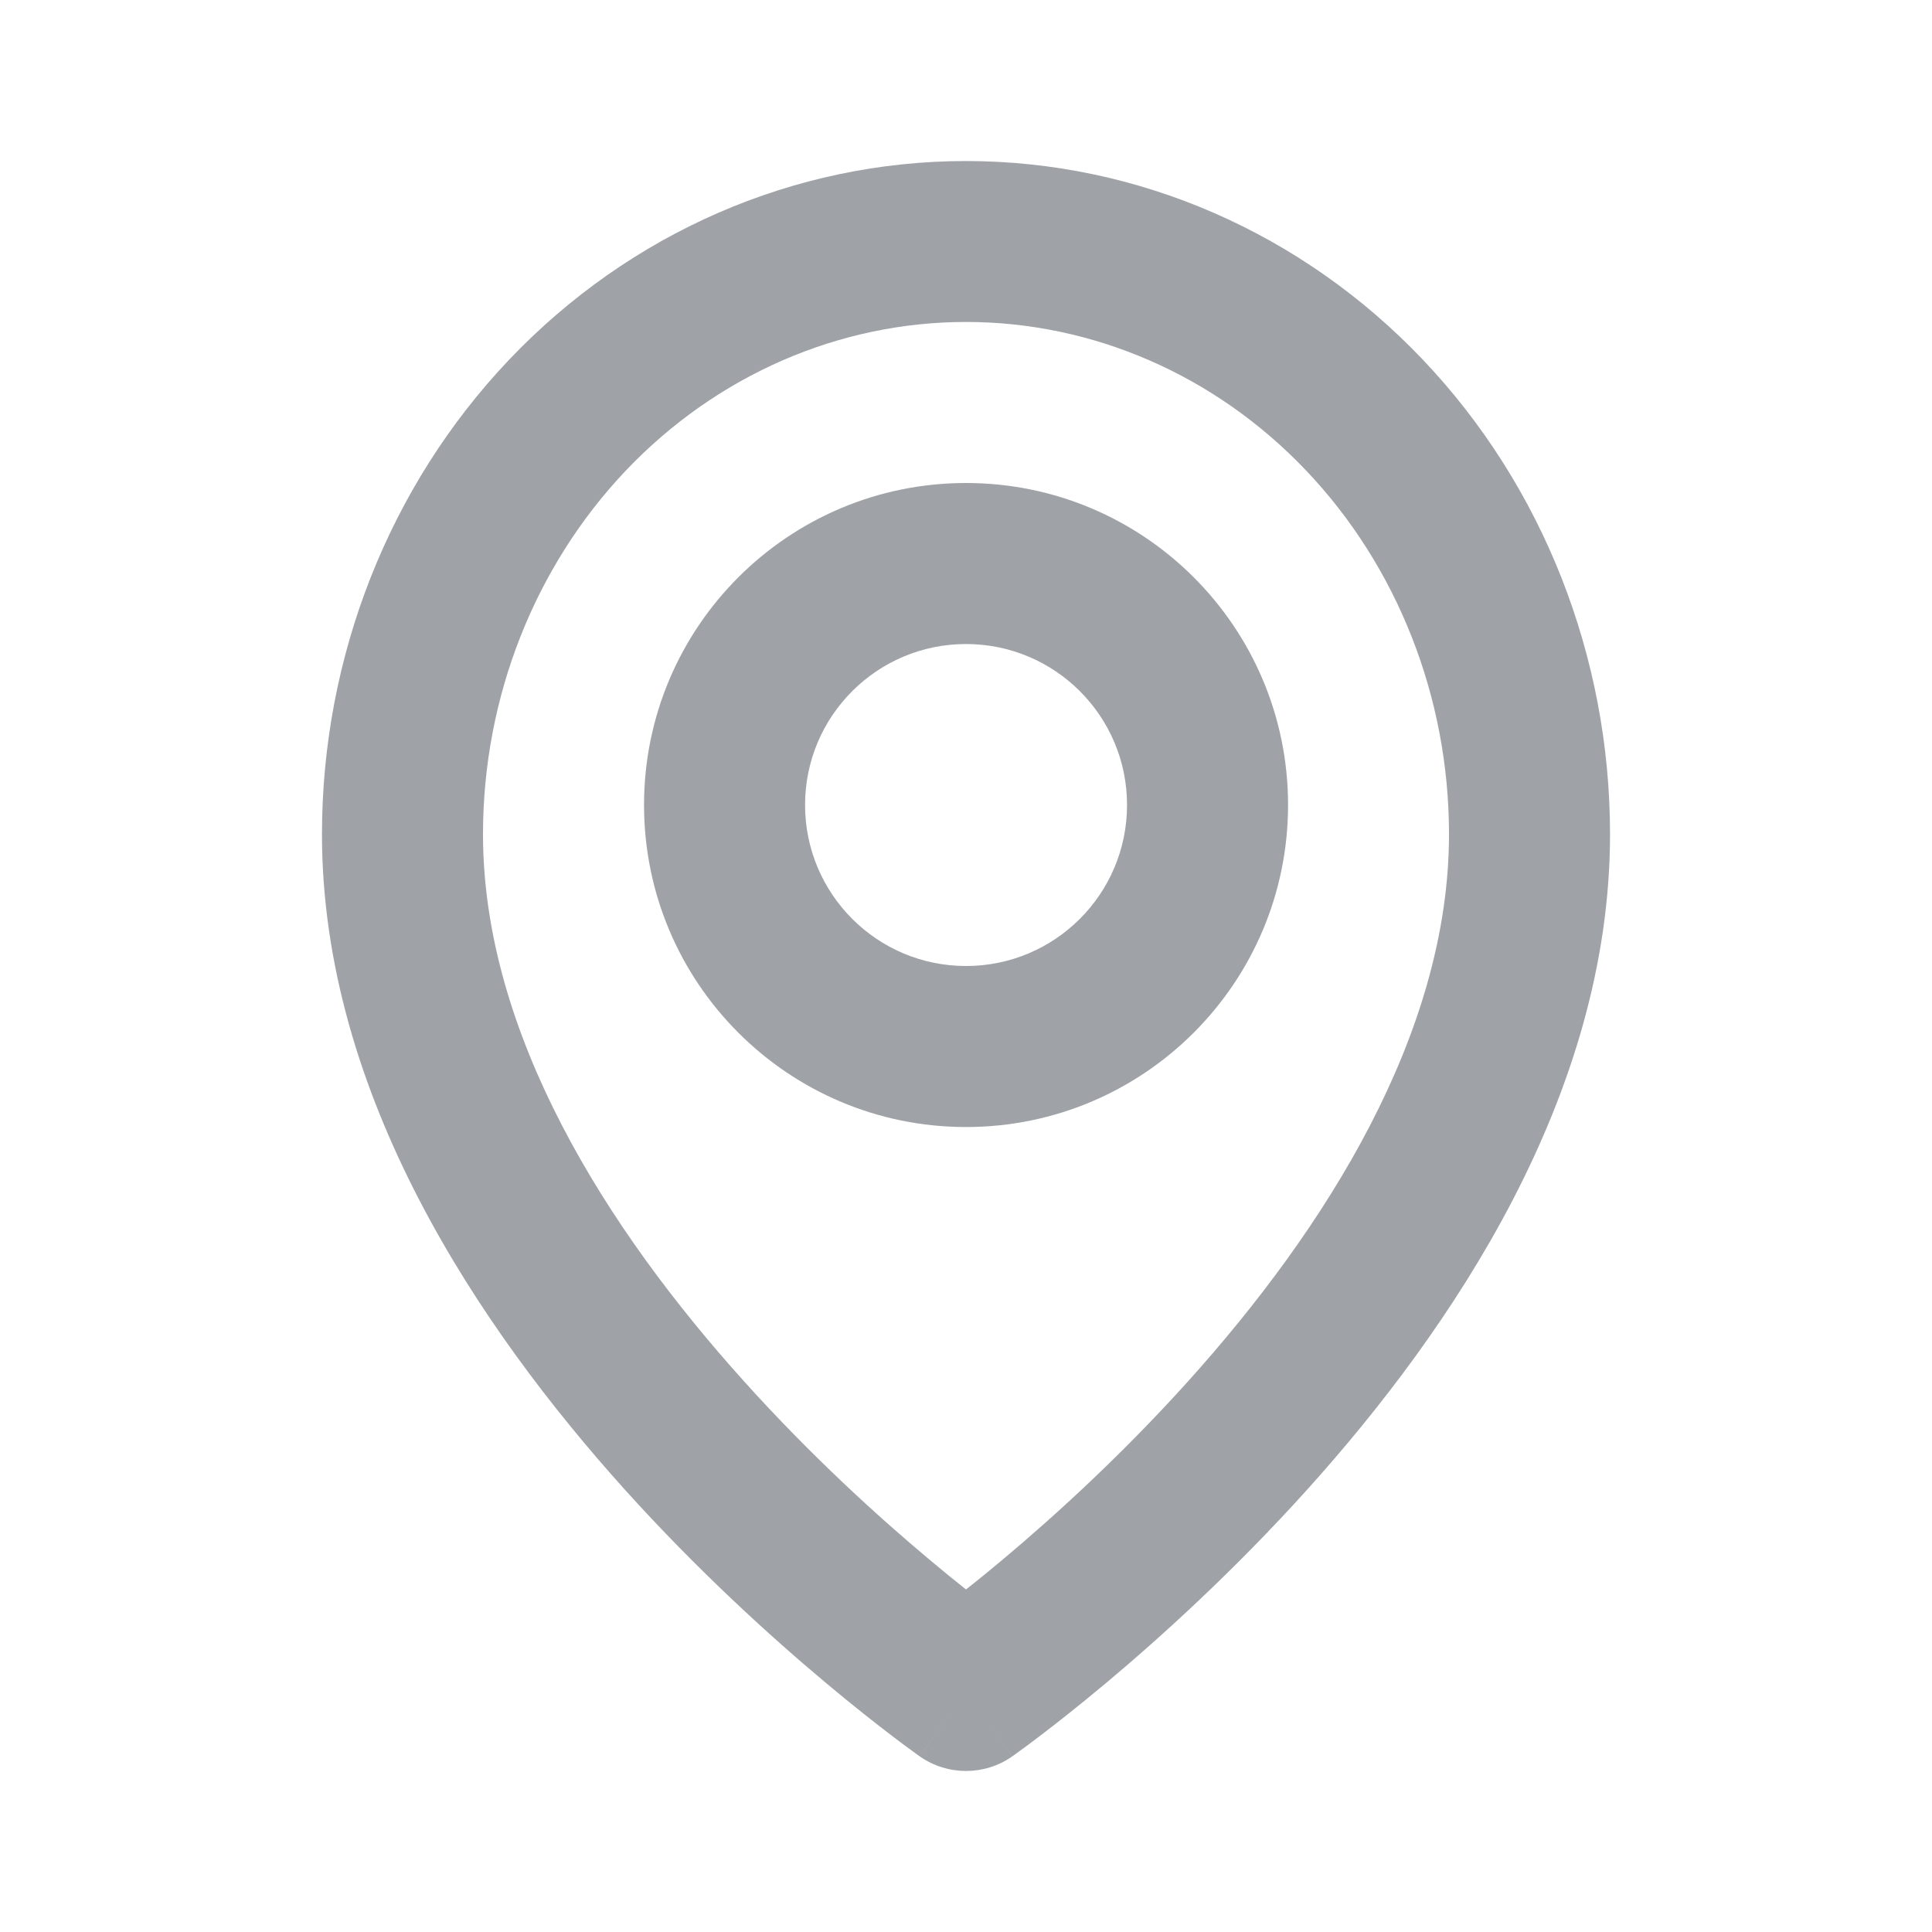 <svg width="20" height="20" viewBox="0 0 20 20" fill="none" xmlns="http://www.w3.org/2000/svg">
<path fill-rule="evenodd" clip-rule="evenodd" d="M10 3.333C8.688 3.333 7.421 3.881 6.479 4.871C5.537 5.863 5 7.217 5 8.636C5 10.703 6.28 12.721 7.703 14.3C8.399 15.074 9.098 15.707 9.624 16.147C9.763 16.264 9.89 16.367 10 16.454C10.111 16.367 10.237 16.264 10.377 16.147C10.902 15.707 11.601 15.074 12.298 14.3C13.72 12.721 15 10.703 15 8.636C15 7.217 14.464 5.863 13.521 4.871C12.58 3.881 11.312 3.333 10 3.333ZM10 17.5C9.522 18.182 9.521 18.182 9.521 18.182L9.519 18.18L9.514 18.177L9.499 18.166C9.486 18.157 9.467 18.143 9.444 18.126C9.397 18.092 9.33 18.043 9.245 17.978C9.077 17.85 8.838 17.663 8.554 17.425C7.985 16.949 7.226 16.262 6.464 15.416C4.97 13.756 3.333 11.342 3.333 8.636C3.333 6.801 4.026 5.033 5.271 3.723C6.518 2.412 8.218 1.667 10 1.667C11.782 1.667 13.482 2.412 14.729 3.723C15.974 5.033 16.667 6.801 16.667 8.636C16.667 11.342 15.03 13.756 13.536 15.416C12.774 16.262 12.015 16.949 11.447 17.425C11.162 17.663 10.924 17.85 10.755 17.978C10.671 18.043 10.603 18.092 10.556 18.126C10.533 18.143 10.514 18.157 10.501 18.166L10.486 18.177L10.481 18.18L10.48 18.181C10.479 18.182 10.479 18.182 10 17.5ZM10 17.5L10.479 18.182C10.191 18.384 9.808 18.383 9.521 18.182L10 17.5Z" fill="#9FA3A8"/>
<path fill-rule="evenodd" clip-rule="evenodd" d="M10 6.667C9.08 6.667 8.334 7.413 8.334 8.333C8.334 9.254 9.08 10 10 10C10.921 10 11.667 9.254 11.667 8.333C11.667 7.413 10.921 6.667 10 6.667ZM6.667 8.333C6.667 6.492 8.159 5 10 5C11.841 5 13.334 6.492 13.334 8.333C13.334 10.174 11.841 11.667 10 11.667C8.159 11.667 6.667 10.174 6.667 8.333Z" fill="#9FA3A8"/>
</svg>

